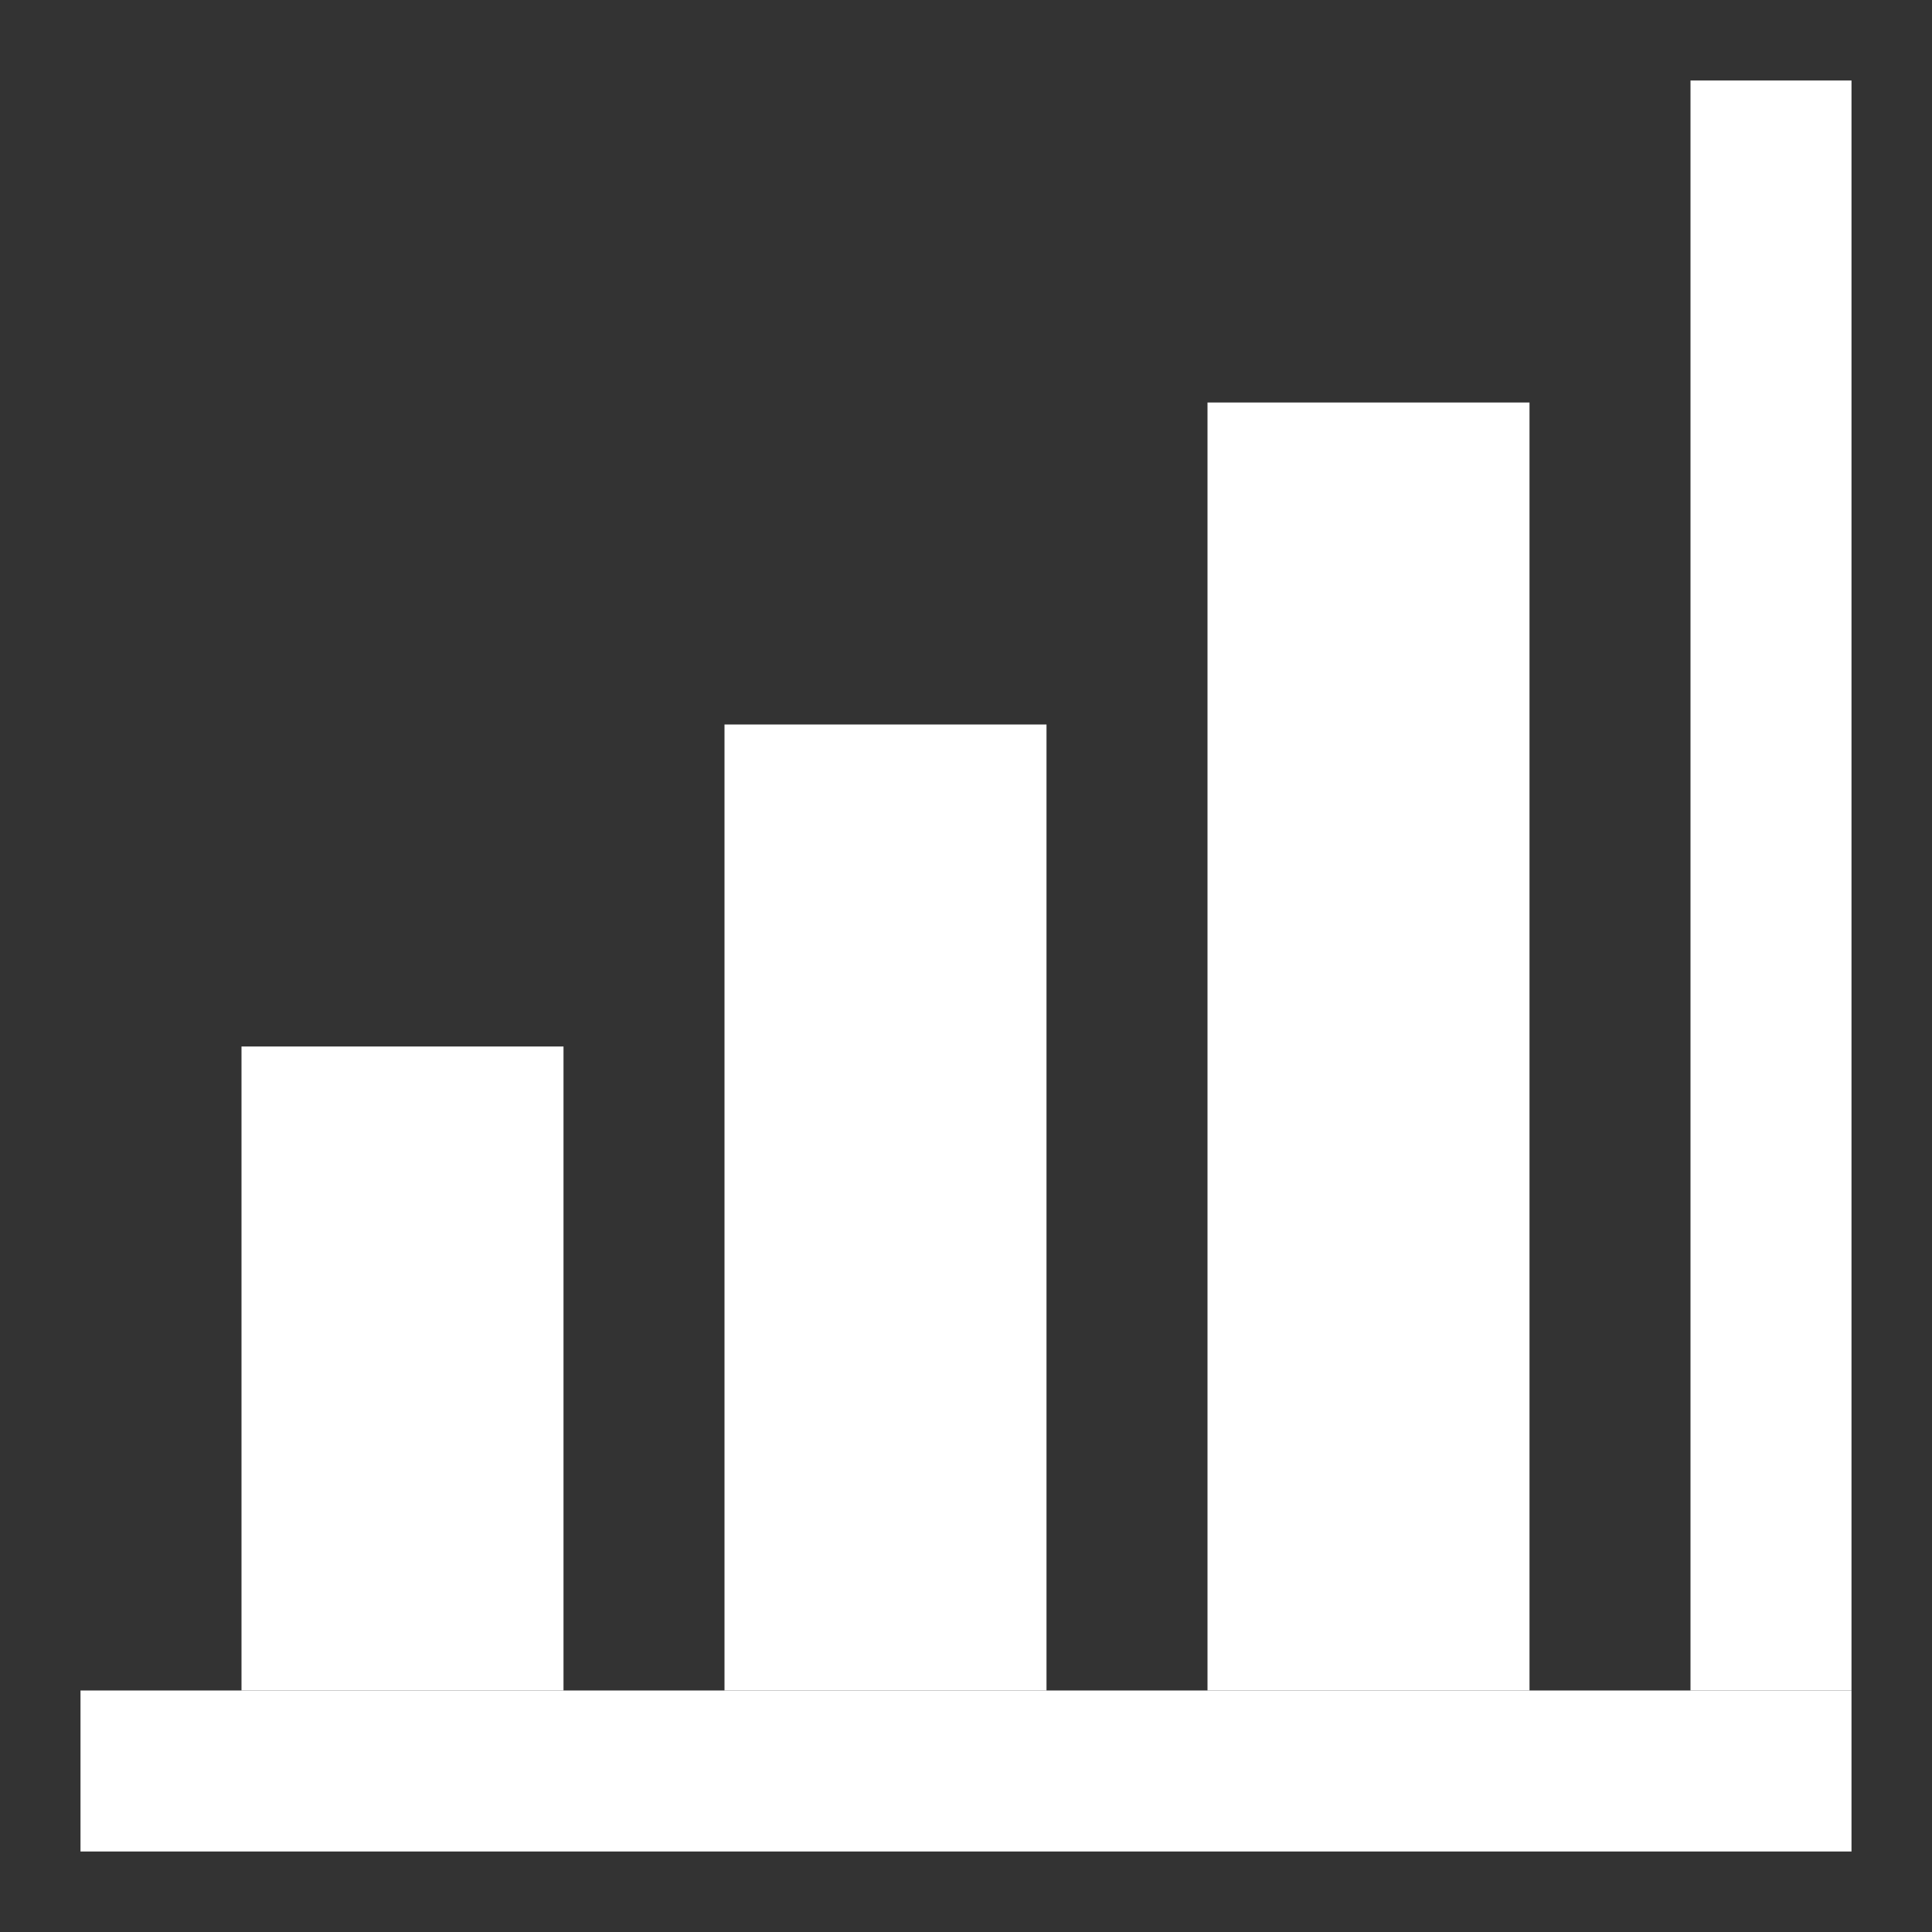 <svg width="24" height="24" viewBox="0 0 24 24" fill="none" xmlns="http://www.w3.org/2000/svg">
  <rect x="0" y="0" width="24" height="24" fill="#333333" stroke="none"/>
  <path d="M3 13H7V21H3V13Z" fill="white"/>
  <path d="M9 9H13V21H9V9Z" fill="white"/>
  <path d="M15 5H19V21H15V5Z" fill="white"/>
  <path d="M21 1H23V21H21V1Z" fill="white"/>
  <path d="M1 21H23V23H1V21Z" fill="white"/>
</svg>
